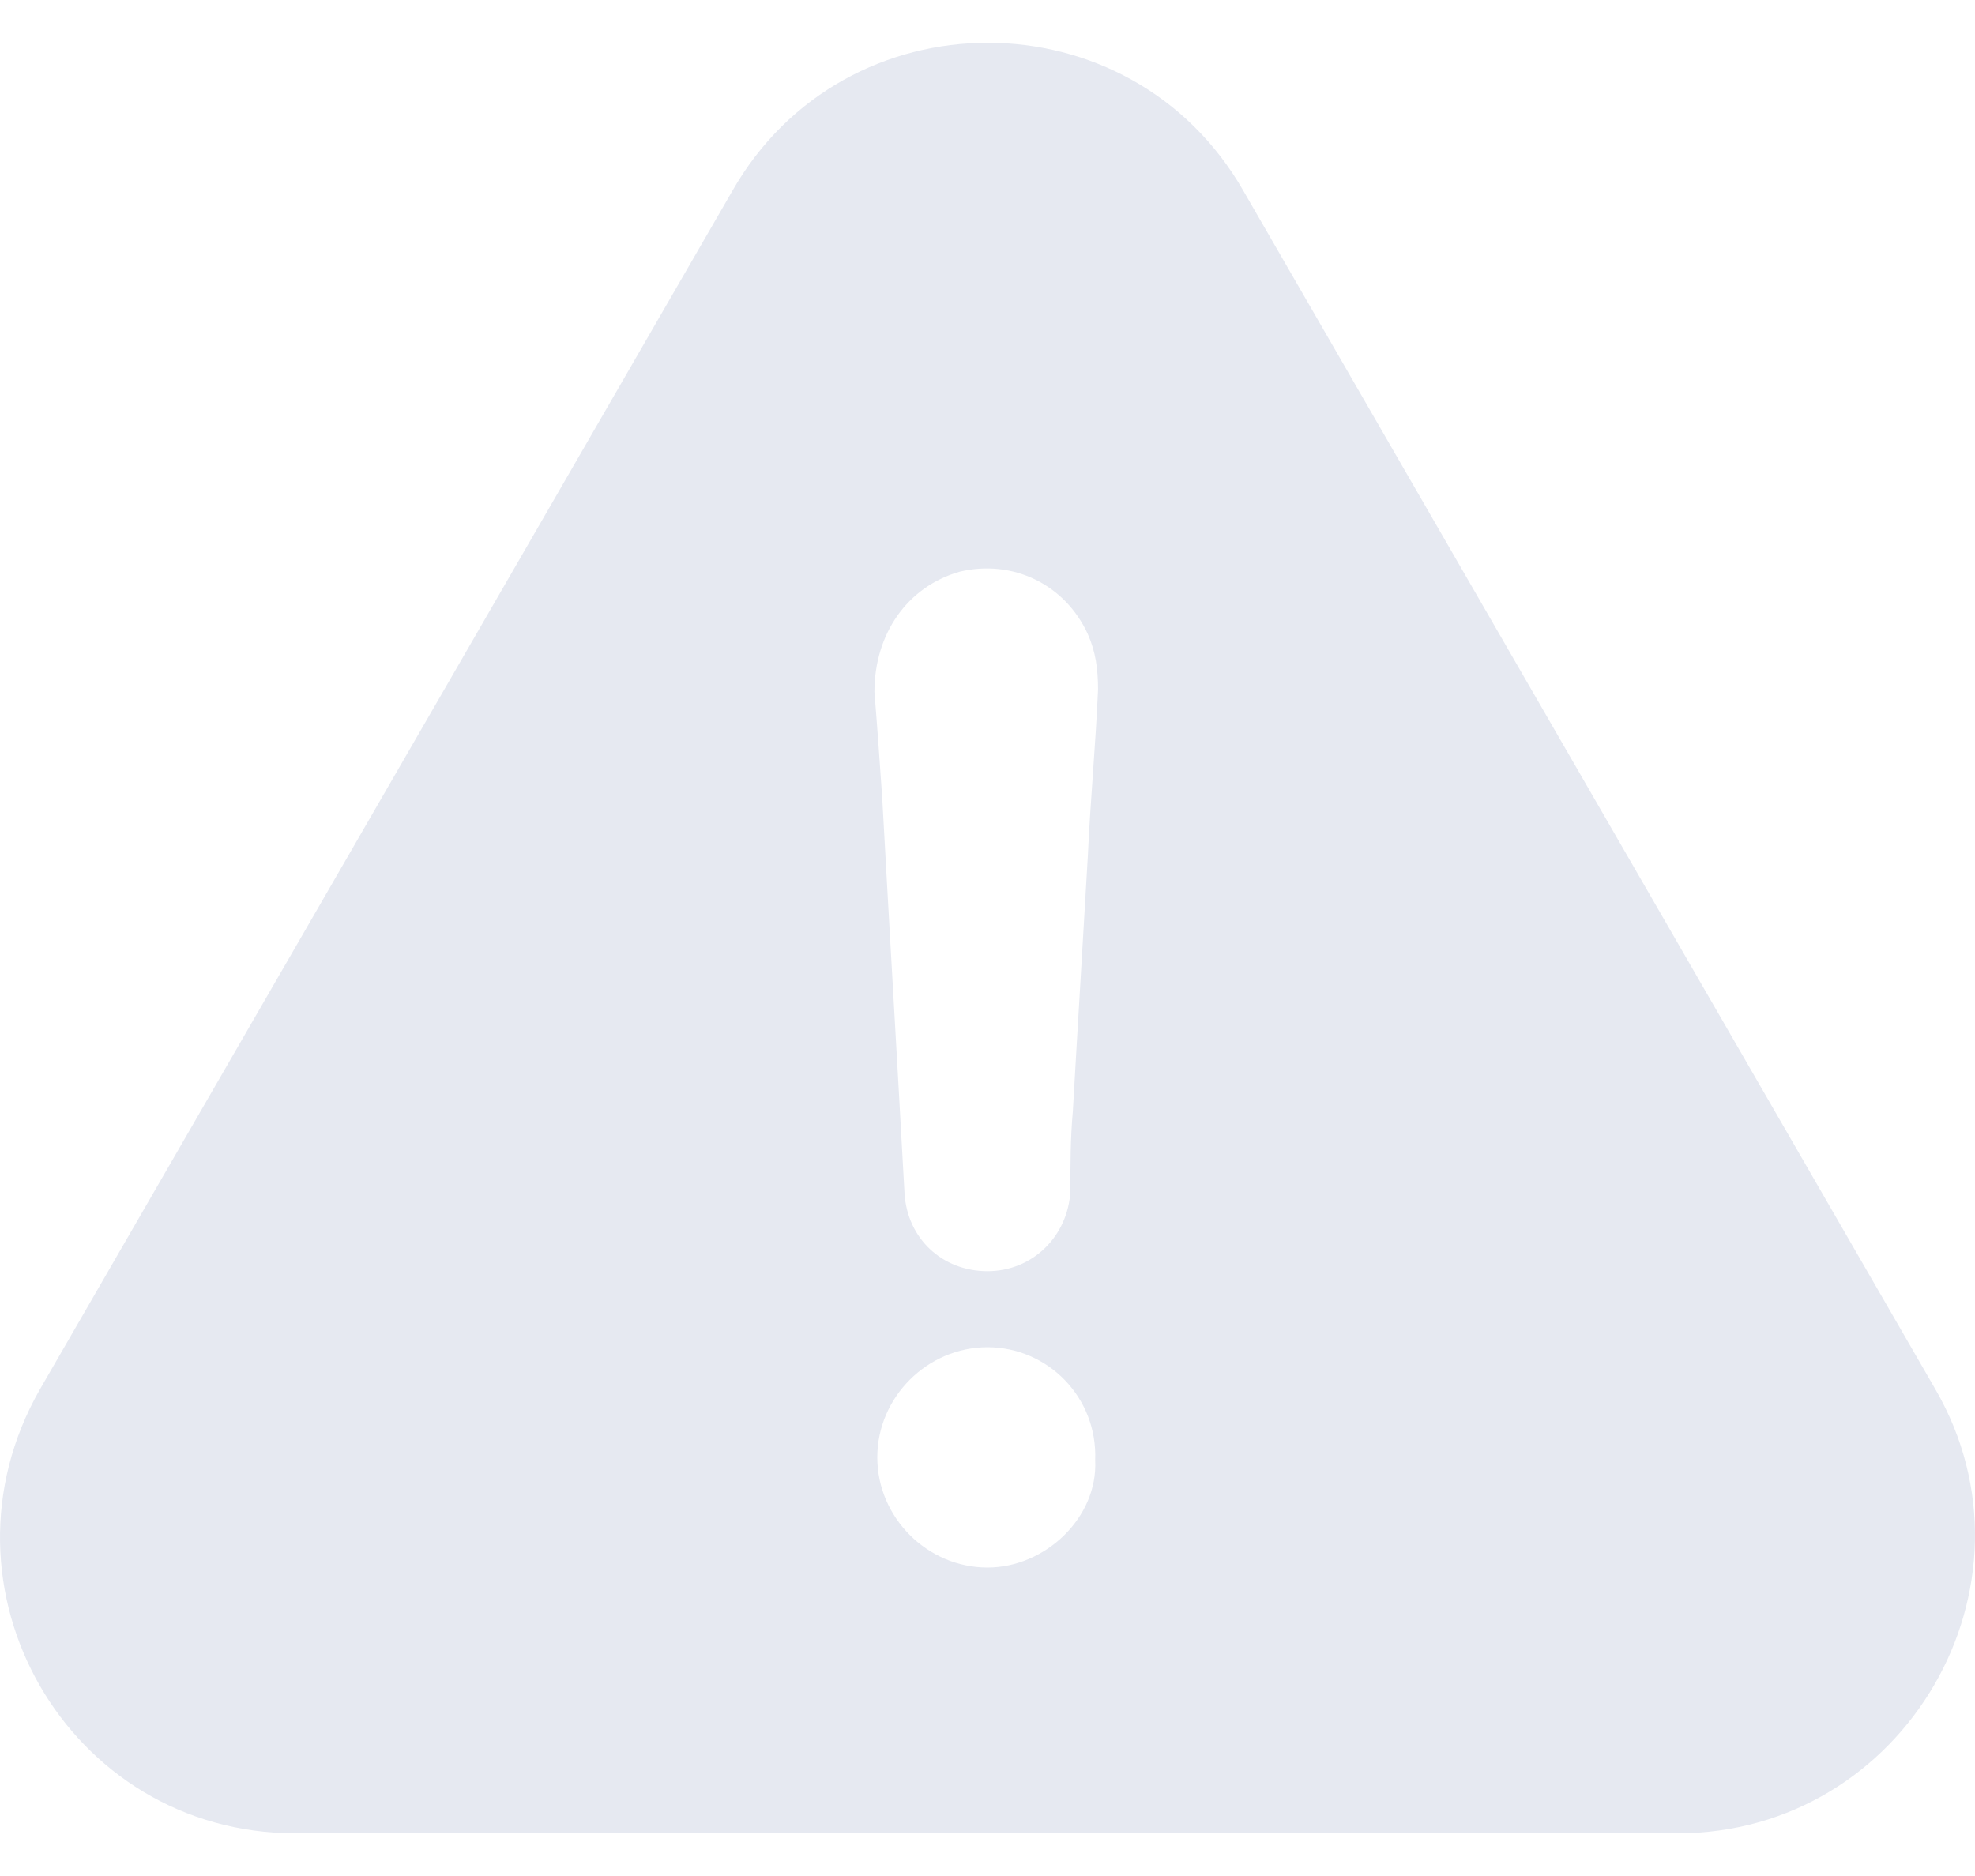 <svg width="40" height="38" viewBox="0 0 40 38" fill="none" xmlns="http://www.w3.org/2000/svg">
<path d="M39.2 28.145L25.187 3.873C22.898 -0.137 17.11 -0.137 14.829 3.873L0.807 28.145C-1.482 32.155 1.367 37.136 5.986 37.136H33.972C38.591 37.136 41.489 32.106 39.2 28.145ZM20 31.752C18.781 31.752 17.768 30.739 17.768 29.52C17.768 28.302 18.781 27.289 20 27.289C21.218 27.289 22.231 28.302 22.181 29.578C22.239 30.739 21.169 31.752 20 31.752ZM22.033 17.326C21.934 19.055 21.827 20.776 21.729 22.505C21.679 23.065 21.679 23.576 21.679 24.127C21.63 25.041 20.913 25.749 20 25.749C19.086 25.749 18.378 25.091 18.32 24.177C18.172 21.484 18.015 18.841 17.867 16.149C17.818 15.441 17.768 14.725 17.71 14.016C17.71 12.847 18.369 11.884 19.44 11.579C20.51 11.324 21.572 11.835 22.033 12.847C22.19 13.201 22.239 13.555 22.239 13.967C22.19 15.095 22.083 16.215 22.033 17.326Z" fill="#E6E9F1"/>
</svg>
